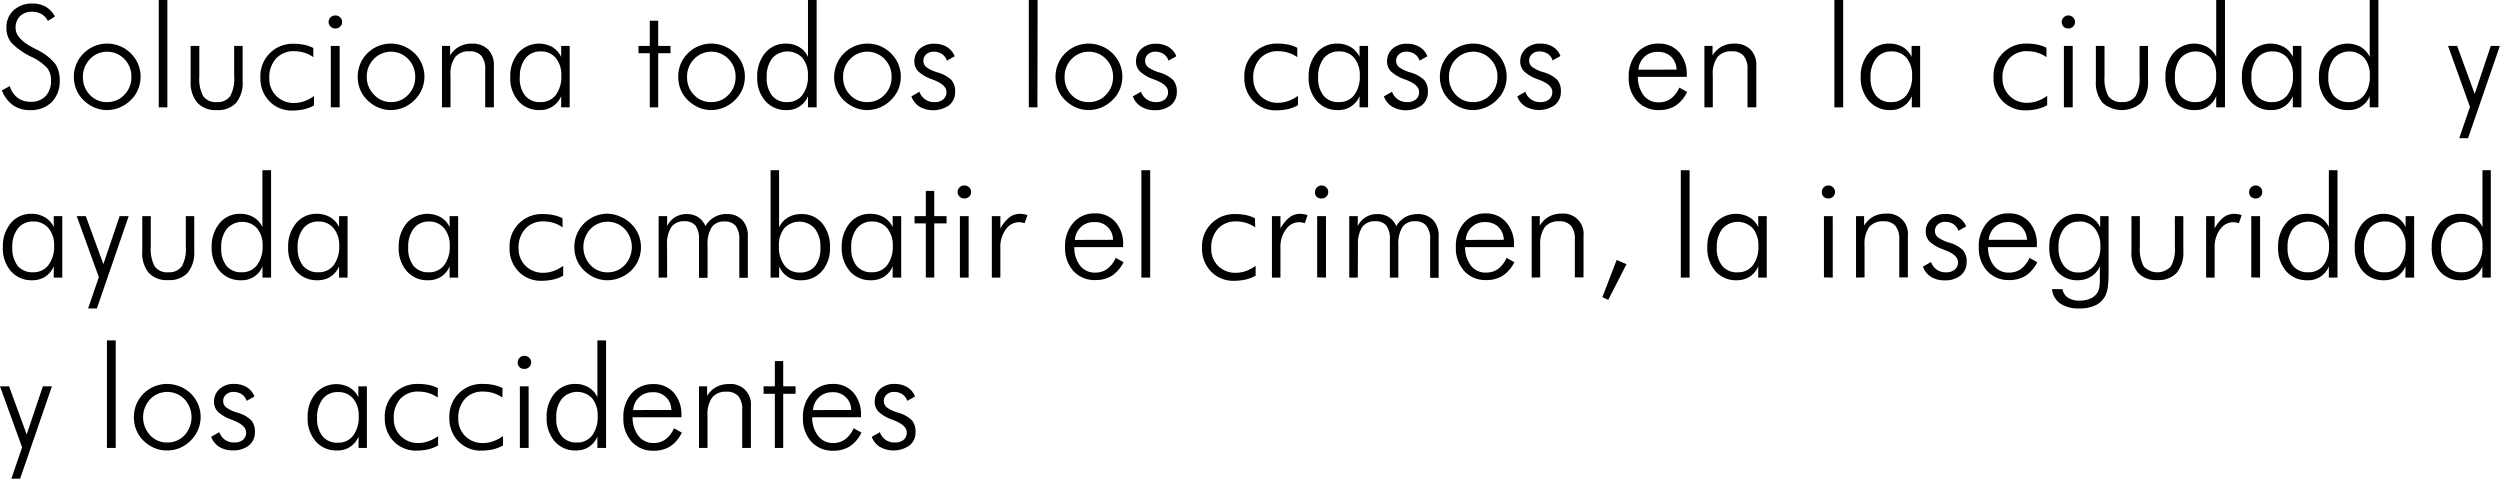 <svg xmlns="http://www.w3.org/2000/svg" viewBox="0 0 507.87 97.24"><title>Recurso 34</title><g id="Capa_2" data-name="Capa 2"><g id="Capa_1-2" data-name="Capa 1"><path d="M.38,18.35,2,17.49a4.45,4.45,0,0,0,1.56,2.36,4.29,4.29,0,0,0,2.65.83,4,4,0,0,0,3.05-1.15,4.46,4.46,0,0,0,1.1-3.2,4,4,0,0,0-.74-2.47,9.91,9.91,0,0,0-3.17-2.28,14.3,14.3,0,0,1-4.14-2.9,4.61,4.61,0,0,1-1-3A4.65,4.65,0,0,1,2.75,2.1,5.42,5.42,0,0,1,6.6.72a5.38,5.38,0,0,1,2.69.65,4.92,4.92,0,0,1,1.87,2l-1.45.88A3.15,3.15,0,0,0,8.43,2.86a3.84,3.84,0,0,0-1.94-.47,3.26,3.26,0,0,0-2.42.9,3.2,3.2,0,0,0-.9,2.41q0,2.16,3.57,4l1,.52A10.33,10.33,0,0,1,11.24,13a5.8,5.8,0,0,1,.89,3.34,6,6,0,0,1-1.62,4.4,6,6,0,0,1-4.4,1.63,5.9,5.9,0,0,1-3.47-1A6.54,6.54,0,0,1,.38,18.35Z"/><path d="M21.72,22.36a6.45,6.45,0,0,1-2.56-.53,7.29,7.29,0,0,1-2.22-1.51,6.41,6.41,0,0,1-1.44-2.14A7,7,0,0,1,15,15.59,6.68,6.68,0,0,1,15.52,13,6.61,6.61,0,0,1,17,10.83a6.68,6.68,0,0,1,2.18-1.46,6.58,6.58,0,0,1,2.57-.51,6.88,6.88,0,0,1,2.63.51A6.87,6.87,0,0,1,28.05,13a6.67,6.67,0,0,1,.51,2.58,6.58,6.58,0,0,1-.51,2.57,6.4,6.4,0,0,1-1.46,2.16,7,7,0,0,1-2.24,1.51A6.79,6.79,0,0,1,21.72,22.36Zm.06-1.62a4.64,4.64,0,0,0,3.48-1.49,5,5,0,0,0,1.43-3.63A5,5,0,0,0,25.27,12a4.84,4.84,0,0,0-7,0,5.09,5.09,0,0,0-1.42,3.66,5.07,5.07,0,0,0,1.42,3.63A4.64,4.64,0,0,0,21.78,20.74Z"/><path d="M34,21.81H32.25V0H34Z"/><path d="M40.49,9.33v6.23a7.33,7.33,0,0,0,.81,4A3.09,3.09,0,0,0,44,20.74a3.13,3.13,0,0,0,2.74-1.18,7.25,7.25,0,0,0,.83-4V9.33h1.72v7.12A6.44,6.44,0,0,1,48,20.86a5,5,0,0,1-3.92,1.5,5.05,5.05,0,0,1-4-1.5,6.39,6.39,0,0,1-1.35-4.41V9.33Z"/><path d="M63.65,11.61a6.43,6.43,0,0,0-1.86-.91,6.86,6.86,0,0,0-2-.3,4.8,4.8,0,0,0-3.7,1.48,5.59,5.59,0,0,0-1.38,4,4.86,4.86,0,0,0,1.43,3.62,4.94,4.94,0,0,0,3.65,1.42,6.39,6.39,0,0,0,2-.35,8.29,8.29,0,0,0,2-1.06v1.9a7.38,7.38,0,0,1-2,.78,10,10,0,0,1-2.38.26,6.22,6.22,0,0,1-4.68-1.88,6.59,6.59,0,0,1-1.83-4.8,6.55,6.55,0,0,1,6.86-6.87,10.14,10.14,0,0,1,2.12.22,7.37,7.37,0,0,1,1.77.63Z"/><path d="M66.76,4.46a1.28,1.28,0,0,1,.39-.94,1.35,1.35,0,0,1,.95-.38,1.36,1.36,0,0,1,1,.38,1.29,1.29,0,0,1,.4.94,1.24,1.24,0,0,1-.39.94,1.3,1.3,0,0,1-1,.38,1.26,1.26,0,0,1-.95-.38A1.24,1.24,0,0,1,66.76,4.46Zm.44,17.35V9.33H69V21.81Z"/><path d="M79.38,22.36a6.41,6.41,0,0,1-2.56-.53,7.17,7.17,0,0,1-2.22-1.51,6.41,6.41,0,0,1-1.44-2.14,6.78,6.78,0,0,1-.49-2.59,6.86,6.86,0,0,1,.5-2.59,6.77,6.77,0,0,1,1.45-2.17A6.9,6.9,0,0,1,76.8,9.37a6.67,6.67,0,0,1,2.58-.51A6.83,6.83,0,0,1,82,9.37a7,7,0,0,1,2.22,1.46A6.64,6.64,0,0,1,85.7,13a6.5,6.5,0,0,1,.52,2.58,6.6,6.6,0,0,1-2,4.73A7.07,7.07,0,0,1,82,21.83,6.74,6.74,0,0,1,79.38,22.36Zm.06-1.62a4.64,4.64,0,0,0,3.48-1.49,5,5,0,0,0,1.43-3.63A5.09,5.09,0,0,0,82.93,12a4.84,4.84,0,0,0-7,0,5,5,0,0,0-1.42,3.66A5,5,0,0,0,76,19.25,4.64,4.64,0,0,0,79.44,20.74Z"/><path d="M89.79,21.81V9.33h1.65v1.93a5.07,5.07,0,0,1,1.86-1.8,5.24,5.24,0,0,1,2.54-.6,4.47,4.47,0,0,1,3.31,1.19,4.42,4.42,0,0,1,1.18,3.29v8.47H98.57v-7.7a4.19,4.19,0,0,0-.78-2.78,3,3,0,0,0-2.41-.9,3.5,3.5,0,0,0-2.92,1.17,5.85,5.85,0,0,0-.94,3.69v6.52Z"/><path d="M114,21.81V19.53a4.56,4.56,0,0,1-4.38,2.83,5.5,5.5,0,0,1-4.32-1.85,7,7,0,0,1-1.64-4.86,7.25,7.25,0,0,1,1.62-4.89,5.62,5.62,0,0,1,6.93-1.2,4.56,4.56,0,0,1,1.79,2V9.33h1.73V21.81Zm-8.41-6.11a5.64,5.64,0,0,0,1.09,3.73,3.81,3.81,0,0,0,3.11,1.31,3.76,3.76,0,0,0,3.11-1.43,6.19,6.19,0,0,0,1.13-3.93,5.38,5.38,0,0,0-1.13-3.61,3.82,3.82,0,0,0-3.08-1.32,3.78,3.78,0,0,0-3.09,1.4A6,6,0,0,0,105.61,15.7Z"/><path d="M132,10.81h-2.29V9.33H132V4.21h1.71V9.33h2.5v1.48h-2.5v11H132Z"/><path d="M144.49,22.36a6.38,6.38,0,0,1-2.56-.53,7.33,7.33,0,0,1-2.23-1.51,6.38,6.38,0,0,1-1.43-2.14,6.78,6.78,0,0,1-.49-2.59,6.63,6.63,0,0,1,1.95-4.76,6.9,6.9,0,0,1,2.18-1.46,6.67,6.67,0,0,1,2.58-.51,6.83,6.83,0,0,1,2.62.51,7,7,0,0,1,2.22,1.46A6.8,6.8,0,0,1,150.81,13a6.67,6.67,0,0,1,.51,2.58,6.5,6.5,0,0,1-2,4.73,6.92,6.92,0,0,1-2.24,1.51A6.74,6.74,0,0,1,144.49,22.36Zm0-1.62A4.64,4.64,0,0,0,148,19.25a5,5,0,0,0,1.43-3.63A5,5,0,0,0,148,12a4.83,4.83,0,0,0-7,0,5,5,0,0,0-1.42,3.66,5,5,0,0,0,1.42,3.63A4.61,4.61,0,0,0,144.54,20.74Z"/><path d="M164.14,21.81V19.53a4.49,4.49,0,0,1-4.35,2.83,5.5,5.5,0,0,1-4.32-1.85,7,7,0,0,1-1.64-4.86,7.25,7.25,0,0,1,1.62-4.89,5.26,5.26,0,0,1,4.18-1.9,5.18,5.18,0,0,1,2.73.7,4.55,4.55,0,0,1,1.78,2V0h1.76V21.81Zm-8.38-6.11a5.64,5.64,0,0,0,1.09,3.73A3.81,3.81,0,0,0,160,20.74,3.71,3.71,0,0,0,163,19.31a6.19,6.19,0,0,0,1.13-3.93,5.43,5.43,0,0,0-1.11-3.61,4.17,4.17,0,0,0-6.16.08A6,6,0,0,0,155.76,15.7Z"/><path d="M176.16,22.36a6.41,6.41,0,0,1-2.56-.53,7.33,7.33,0,0,1-2.23-1.51,6.54,6.54,0,0,1-1.43-2.14,6.78,6.78,0,0,1-.49-2.59A6.86,6.86,0,0,1,170,13a6.61,6.61,0,0,1,1.45-2.17,6.9,6.9,0,0,1,2.18-1.46,6.67,6.67,0,0,1,2.58-.51,6.83,6.83,0,0,1,2.62.51A7,7,0,0,1,181,10.83,6.8,6.8,0,0,1,182.48,13a6.68,6.68,0,0,1,.52,2.58,6.58,6.58,0,0,1-.51,2.57A6.71,6.71,0,0,1,181,20.32a7.07,7.07,0,0,1-2.25,1.51A6.74,6.74,0,0,1,176.16,22.36Zm.05-1.62a4.68,4.68,0,0,0,3.49-1.49,5,5,0,0,0,1.42-3.63A5,5,0,0,0,179.7,12a4.83,4.83,0,0,0-7,0,5,5,0,0,0-1.42,3.66,5,5,0,0,0,1.42,3.63A4.62,4.62,0,0,0,176.21,20.74Z"/><path d="M185.15,19.58l1.64-.94a3.09,3.09,0,0,0,3.09,2.1,2.58,2.58,0,0,0,1.74-.56,1.85,1.85,0,0,0,.65-1.48c0-1-.85-1.77-2.55-2.44l-.42-.16a8,8,0,0,1-2.76-1.6,2.86,2.86,0,0,1-.79-2,3.37,3.37,0,0,1,1.13-2.61,4.17,4.17,0,0,1,2.91-1,4.84,4.84,0,0,1,2.59.66,3.86,3.86,0,0,1,1.56,1.88l-1.59.89a2.49,2.49,0,0,0-1-1.35,3,3,0,0,0-1.69-.47,2.16,2.16,0,0,0-1.49.53,1.69,1.69,0,0,0-.58,1.32,1.63,1.63,0,0,0,.58,1.28,7.52,7.52,0,0,0,2.39,1.11,6.44,6.44,0,0,1,2.76,1.56,3.48,3.48,0,0,1,.71,2.34,3.38,3.38,0,0,1-1.22,2.74,5.65,5.65,0,0,1-6,.3A4.06,4.06,0,0,1,185.15,19.58Z"/><path d="M210.75,21.81H209V0h1.79Z"/><path d="M221.14,22.36a6.45,6.45,0,0,1-2.56-.53,7.41,7.41,0,0,1-2.22-1.51,6.41,6.41,0,0,1-1.44-2.14,7,7,0,0,1-.49-2.59,6.68,6.68,0,0,1,.51-2.59,6.61,6.61,0,0,1,1.45-2.17,6.79,6.79,0,0,1,2.18-1.46,6.58,6.58,0,0,1,2.57-.51,6.88,6.88,0,0,1,2.63.51A6.81,6.81,0,0,1,226,10.83a6.56,6.56,0,0,1,2,4.76,6.58,6.58,0,0,1-.51,2.57A6.4,6.4,0,0,1,226,20.32a7,7,0,0,1-2.24,1.51A6.79,6.79,0,0,1,221.14,22.36Zm.06-1.62a4.64,4.64,0,0,0,3.48-1.49,5,5,0,0,0,1.43-3.63A5,5,0,0,0,224.69,12a4.84,4.84,0,0,0-7,0,5.09,5.09,0,0,0-1.42,3.66,5.07,5.07,0,0,0,1.42,3.63A4.64,4.64,0,0,0,221.2,20.74Z"/><path d="M230.13,19.58l1.65-.94A3.26,3.26,0,0,0,233,20.21a3.32,3.32,0,0,0,1.9.53,2.63,2.63,0,0,0,1.75-.56,1.85,1.85,0,0,0,.64-1.48c0-1-.85-1.77-2.54-2.44l-.42-.16a7.82,7.82,0,0,1-2.76-1.6,2.81,2.81,0,0,1-.79-2,3.34,3.34,0,0,1,1.13-2.61,4.17,4.17,0,0,1,2.91-1,4.86,4.86,0,0,1,2.59.66,3.86,3.86,0,0,1,1.56,1.88l-1.59.89a2.56,2.56,0,0,0-1-1.35,2.94,2.94,0,0,0-1.68-.47,2.14,2.14,0,0,0-1.49.53,1.69,1.69,0,0,0-.58,1.32,1.65,1.65,0,0,0,.57,1.28,7.72,7.72,0,0,0,2.4,1.11,6.5,6.5,0,0,1,2.76,1.56,3.54,3.54,0,0,1,.71,2.34,3.41,3.41,0,0,1-1.22,2.74,5,5,0,0,1-3.3,1,4.93,4.93,0,0,1-2.73-.73A4,4,0,0,1,230.13,19.58Z"/><path d="M263.54,11.61a6.43,6.43,0,0,0-1.86-.91,6.86,6.86,0,0,0-2-.3,4.8,4.8,0,0,0-3.7,1.48,5.59,5.59,0,0,0-1.38,4,4.88,4.88,0,0,0,5.08,5,6.49,6.49,0,0,0,2-.35,8.24,8.24,0,0,0,2-1.06v1.9a7.38,7.38,0,0,1-2,.78,10,10,0,0,1-2.38.26,6.22,6.22,0,0,1-4.68-1.88,6.59,6.59,0,0,1-1.83-4.8,6.55,6.55,0,0,1,6.87-6.87,10.12,10.12,0,0,1,2.11.22,7.22,7.22,0,0,1,1.77.63Z"/><path d="M276.19,21.81V19.53a4.56,4.56,0,0,1-4.38,2.83,5.5,5.5,0,0,1-4.32-1.85,7,7,0,0,1-1.64-4.86,7.25,7.25,0,0,1,1.62-4.89,5.24,5.24,0,0,1,4.18-1.9,5.3,5.3,0,0,1,2.75.7,4.56,4.56,0,0,1,1.79,2V9.33h1.73V21.81Zm-8.41-6.11a5.64,5.64,0,0,0,1.09,3.73A3.81,3.81,0,0,0,272,20.74a3.76,3.76,0,0,0,3.11-1.43,6.19,6.19,0,0,0,1.13-3.93,5.38,5.38,0,0,0-1.13-3.61A3.82,3.82,0,0,0,272,10.45a3.78,3.78,0,0,0-3.09,1.4A6,6,0,0,0,267.78,15.7Z"/><path d="M281.14,19.58l1.65-.94A3.2,3.2,0,0,0,284,20.21a3.32,3.32,0,0,0,1.9.53,2.58,2.58,0,0,0,1.74-.56,1.82,1.82,0,0,0,.65-1.48c0-1-.85-1.77-2.55-2.44l-.42-.16a7.86,7.86,0,0,1-2.75-1.6,2.81,2.81,0,0,1-.79-2,3.36,3.36,0,0,1,1.12-2.61,4.17,4.17,0,0,1,2.92-1,4.8,4.8,0,0,1,2.58.66,3.83,3.83,0,0,1,1.57,1.88l-1.59.89a2.56,2.56,0,0,0-1-1.35,3,3,0,0,0-1.69-.47,2.13,2.13,0,0,0-1.48.53,1.7,1.7,0,0,0-.59,1.32,1.66,1.66,0,0,0,.58,1.28,7.63,7.63,0,0,0,2.39,1.11,6.55,6.55,0,0,1,2.77,1.56,3.54,3.54,0,0,1,.71,2.34,3.39,3.39,0,0,1-1.23,2.74,5.63,5.63,0,0,1-6,.3A4,4,0,0,1,281.14,19.58Z"/><path d="M299.24,22.36a6.38,6.38,0,0,1-2.56-.53,7.33,7.33,0,0,1-2.23-1.51A6.38,6.38,0,0,1,293,18.18a6.78,6.78,0,0,1-.49-2.59,6.63,6.63,0,0,1,2-4.76,6.9,6.9,0,0,1,2.18-1.46,6.67,6.67,0,0,1,2.58-.51,6.83,6.83,0,0,1,2.62.51,7,7,0,0,1,2.22,1.46A6.8,6.8,0,0,1,305.56,13a6.67,6.67,0,0,1,.51,2.58,6.5,6.5,0,0,1-2,4.73,6.92,6.92,0,0,1-2.24,1.51A6.74,6.74,0,0,1,299.24,22.36Zm.05-1.62a4.64,4.64,0,0,0,3.48-1.49,5,5,0,0,0,1.43-3.63A5,5,0,0,0,302.78,12a4.83,4.83,0,0,0-7,0,5,5,0,0,0-1.42,3.66,5,5,0,0,0,1.42,3.63A4.61,4.61,0,0,0,299.29,20.74Z"/><path d="M308.23,19.58l1.64-.94a3.09,3.09,0,0,0,3.09,2.1,2.58,2.58,0,0,0,1.74-.56,1.85,1.85,0,0,0,.65-1.48c0-1-.85-1.77-2.55-2.44l-.42-.16a7.92,7.92,0,0,1-2.76-1.6,2.81,2.81,0,0,1-.79-2A3.37,3.37,0,0,1,310,9.86a4.17,4.17,0,0,1,2.91-1,4.84,4.84,0,0,1,2.59.66A3.86,3.86,0,0,1,317,11.38l-1.59.89a2.54,2.54,0,0,0-1-1.35,3,3,0,0,0-1.69-.47,2.16,2.16,0,0,0-1.49.53,1.69,1.69,0,0,0-.58,1.32,1.63,1.63,0,0,0,.58,1.28,7.52,7.52,0,0,0,2.39,1.11,6.44,6.44,0,0,1,2.76,1.56,3.48,3.48,0,0,1,.71,2.34,3.38,3.38,0,0,1-1.22,2.74,5.65,5.65,0,0,1-6,.3A4,4,0,0,1,308.23,19.58Z"/><path d="M342.65,15.62h-9.92a6.11,6.11,0,0,0,1.21,3.8A3.75,3.75,0,0,0,337,20.79a4,4,0,0,0,2.42-.74,5.49,5.49,0,0,0,1.73-2.25l1.59.87a6.87,6.87,0,0,1-2.34,2.79,6.11,6.11,0,0,1-3.4.9,5.78,5.78,0,0,1-4.44-1.84,6.81,6.81,0,0,1-1.69-4.82,7.17,7.17,0,0,1,1.68-4.95,5.61,5.61,0,0,1,4.4-1.89,5.33,5.33,0,0,1,4.15,1.74,6.7,6.7,0,0,1,1.56,4.64Zm-2.06-1.48a3.84,3.84,0,0,0-1.14-2.66,3.85,3.85,0,0,0-2.74-.94,3.77,3.77,0,0,0-2.64,1,4,4,0,0,0-1.23,2.62Z"/><path d="M346.25,21.81V9.33h1.65v1.93a5,5,0,0,1,1.86-1.8,5.24,5.24,0,0,1,2.54-.6,4.47,4.47,0,0,1,3.31,1.19,4.46,4.46,0,0,1,1.18,3.29v8.47H355v-7.7a4.19,4.19,0,0,0-.78-2.78,3,3,0,0,0-2.41-.9,3.5,3.5,0,0,0-2.92,1.17,5.85,5.85,0,0,0-.94,3.69v6.52Z"/><path d="M374.44,21.81h-1.79V0h1.79Z"/><path d="M388.38,21.81V19.53A4.56,4.56,0,0,1,384,22.36a5.5,5.5,0,0,1-4.32-1.85A7,7,0,0,1,378,15.65a7.25,7.25,0,0,1,1.62-4.89,5.24,5.24,0,0,1,4.17-1.9,5.34,5.34,0,0,1,2.76.7,4.56,4.56,0,0,1,1.79,2V9.33h1.73V21.81ZM380,15.7a5.64,5.64,0,0,0,1.09,3.73,3.81,3.81,0,0,0,3.11,1.31,3.76,3.76,0,0,0,3.11-1.43,6.19,6.19,0,0,0,1.13-3.93,5.38,5.38,0,0,0-1.13-3.61,3.84,3.84,0,0,0-3.08-1.32,3.78,3.78,0,0,0-3.09,1.4A6,6,0,0,0,380,15.7Z"/><path d="M415.74,11.61a6.55,6.55,0,0,0-1.86-.91,6.93,6.93,0,0,0-2-.3,4.81,4.81,0,0,0-3.7,1.48,5.59,5.59,0,0,0-1.38,4,4.88,4.88,0,0,0,5.08,5,6.45,6.45,0,0,0,2-.35,8.06,8.06,0,0,0,2-1.06v1.9a7.32,7.32,0,0,1-2,.78,10.1,10.1,0,0,1-2.38.26,6.25,6.25,0,0,1-4.69-1.88,6.63,6.63,0,0,1-1.83-4.8,6.55,6.55,0,0,1,6.87-6.87,10.21,10.21,0,0,1,2.12.22,7.14,7.14,0,0,1,1.76.63Z"/><path d="M418.84,4.46a1.29,1.29,0,0,1,.4-.94,1.32,1.32,0,0,1,.94-.38,1.35,1.35,0,0,1,.95.38,1.25,1.25,0,0,1,.4.94,1.27,1.27,0,0,1-.38.94,1.3,1.3,0,0,1-1,.38,1.29,1.29,0,0,1-.95-.38A1.24,1.24,0,0,1,418.84,4.46Zm.44,17.35V9.33h1.79V21.81Z"/><path d="M427.53,9.33v6.23a7.44,7.44,0,0,0,.8,4,3.11,3.11,0,0,0,2.74,1.17,3.15,3.15,0,0,0,2.75-1.18,7.25,7.25,0,0,0,.83-4V9.33h1.71v7.12A6.44,6.44,0,0,1,435,20.86a5.92,5.92,0,0,1-7.88,0,6.39,6.39,0,0,1-1.35-4.41V9.33Z"/><path d="M450.22,21.81V19.53a4.49,4.49,0,0,1-4.35,2.83,5.5,5.5,0,0,1-4.32-1.85,7,7,0,0,1-1.64-4.86,7.25,7.25,0,0,1,1.62-4.89,5.59,5.59,0,0,1,6.91-1.2,4.55,4.55,0,0,1,1.78,2V0H452V21.81Zm-8.38-6.11a5.64,5.64,0,0,0,1.09,3.73A3.81,3.81,0,0,0,446,20.74a3.71,3.71,0,0,0,3.08-1.43,6.19,6.19,0,0,0,1.13-3.93,5.43,5.43,0,0,0-1.11-3.61,4.17,4.17,0,0,0-6.16.08A6,6,0,0,0,441.84,15.7Z"/><path d="M465.78,21.81V19.53a4.56,4.56,0,0,1-4.37,2.83,5.5,5.5,0,0,1-4.33-1.85,7,7,0,0,1-1.64-4.86,7.25,7.25,0,0,1,1.62-4.89A5.62,5.62,0,0,1,464,9.56a4.56,4.56,0,0,1,1.79,2V9.33h1.73V21.81Zm-8.41-6.11a5.64,5.64,0,0,0,1.09,3.73,3.84,3.84,0,0,0,3.12,1.31,3.76,3.76,0,0,0,3.1-1.43,6.19,6.19,0,0,0,1.13-3.93,5.38,5.38,0,0,0-1.13-3.61,3.82,3.82,0,0,0-3.08-1.32,3.78,3.78,0,0,0-3.09,1.4A6,6,0,0,0,457.37,15.7Z"/><path d="M481.4,21.81V19.53a4.49,4.49,0,0,1-4.35,2.83,5.53,5.53,0,0,1-4.33-1.85,7,7,0,0,1-1.63-4.86,7.3,7.3,0,0,1,1.61-4.89,5.61,5.61,0,0,1,6.92-1.2,4.6,4.6,0,0,1,1.78,2V0h1.76V21.81ZM473,15.7a5.7,5.7,0,0,0,1.09,3.73,3.85,3.85,0,0,0,3.12,1.31,3.72,3.72,0,0,0,3.08-1.43,6.19,6.19,0,0,0,1.13-3.93,5.43,5.43,0,0,0-1.11-3.61,4.18,4.18,0,0,0-6.17.08A6,6,0,0,0,473,15.7Z"/><path d="M497.32,9.33h1.84l3.57,9.76L506,9.33h1.84l-6.46,18.75h-1.79l2.18-6.36Z"/><path d="M10.92,56.39V54.11a4.73,4.73,0,0,1-1.74,2.1,4.79,4.79,0,0,1-2.64.72,5.49,5.49,0,0,1-4.32-1.84A7,7,0,0,1,.58,50.22a7.33,7.33,0,0,1,1.61-4.89,5.26,5.26,0,0,1,4.18-1.89,5.18,5.18,0,0,1,2.75.7,4.48,4.48,0,0,1,1.8,2V43.91h1.73V56.39ZM2.5,50.28A5.72,5.72,0,0,0,3.59,54a3.85,3.85,0,0,0,3.12,1.31,3.74,3.74,0,0,0,3.1-1.43A6.13,6.13,0,0,0,11,50a5.36,5.36,0,0,0-1.13-3.61A3.84,3.84,0,0,0,6.74,45a3.79,3.79,0,0,0-3.1,1.4A5.93,5.93,0,0,0,2.5,50.28Z"/><path d="M15.59,43.91h1.84L21,53.67l3.3-9.76h1.84L19.68,62.66H17.9l2.18-6.36Z"/><path d="M30.63,43.91v6.23a7.36,7.36,0,0,0,.81,4,3.08,3.08,0,0,0,2.73,1.17,3.13,3.13,0,0,0,2.75-1.19,7.18,7.18,0,0,0,.83-4V43.91h1.71V51a6.44,6.44,0,0,1-1.33,4.41,5,5,0,0,1-3.93,1.49,5,5,0,0,1-4-1.49A6.39,6.39,0,0,1,28.9,51V43.91Z"/><path d="M53.32,56.39V54.11A4.46,4.46,0,0,1,49,56.93a5.49,5.49,0,0,1-4.33-1.84A7.07,7.07,0,0,1,43,50.22a7.29,7.29,0,0,1,1.62-4.89,5.25,5.25,0,0,1,4.18-1.89,5.09,5.09,0,0,1,2.73.7,4.49,4.49,0,0,1,1.78,2V34.58h1.76V56.39Zm-8.38-6.11A5.66,5.66,0,0,0,46,54a3.81,3.81,0,0,0,3.11,1.31,3.74,3.74,0,0,0,3.09-1.43A6.19,6.19,0,0,0,53.35,50a5.41,5.41,0,0,0-1.11-3.61,4.17,4.17,0,0,0-6.16.08A5.93,5.93,0,0,0,44.94,50.28Z"/><path d="M68.88,56.39V54.11a4.71,4.71,0,0,1-1.73,2.1,4.79,4.79,0,0,1-2.64.72,5.51,5.51,0,0,1-4.33-1.84,7.07,7.07,0,0,1-1.64-4.87,7.29,7.29,0,0,1,1.62-4.89,5.25,5.25,0,0,1,4.18-1.89,5.18,5.18,0,0,1,2.75.7,4.51,4.51,0,0,1,1.79,2V43.91h1.73V56.39Zm-8.41-6.11A5.66,5.66,0,0,0,61.56,54a3.85,3.85,0,0,0,3.12,1.31,3.76,3.76,0,0,0,3.1-1.43A6.19,6.19,0,0,0,68.91,50a5.36,5.36,0,0,0-1.12-3.61A3.84,3.84,0,0,0,64.71,45a3.79,3.79,0,0,0-3.1,1.4A5.93,5.93,0,0,0,60.47,50.28Z"/><path d="M91.34,56.39V54.11a4.67,4.67,0,0,1-1.74,2.1,4.74,4.74,0,0,1-2.64.72,5.49,5.49,0,0,1-4.32-1.84A7,7,0,0,1,81,50.22a7.29,7.29,0,0,1,1.62-4.89,5.63,5.63,0,0,1,6.93-1.19,4.51,4.51,0,0,1,1.79,2V43.91h1.73V56.39Zm-8.41-6.11A5.66,5.66,0,0,0,84,54a3.81,3.81,0,0,0,3.11,1.31,3.76,3.76,0,0,0,3.11-1.43A6.19,6.19,0,0,0,91.37,50a5.36,5.36,0,0,0-1.13-3.61A3.84,3.84,0,0,0,87.16,45a3.78,3.78,0,0,0-3.09,1.4A5.93,5.93,0,0,0,82.93,50.28Z"/><path d="M114.29,46.19a6.43,6.43,0,0,0-1.86-.91,6.86,6.86,0,0,0-2-.3,4.8,4.8,0,0,0-3.7,1.48,5.59,5.59,0,0,0-1.38,4A4.91,4.91,0,0,0,106.75,54a5,5,0,0,0,3.66,1.42,6.43,6.43,0,0,0,2-.35,8.29,8.29,0,0,0,2-1.06V56a7.38,7.38,0,0,1-2,.78,10.59,10.59,0,0,1-2.38.26,6.26,6.26,0,0,1-4.68-1.88,6.59,6.59,0,0,1-1.83-4.8,6.53,6.53,0,0,1,6.86-6.87,9.58,9.58,0,0,1,2.12.22,7,7,0,0,1,1.77.63Z"/><path d="M123.39,56.93a6.44,6.44,0,0,1-2.56-.52,7,7,0,0,1-2.22-1.52,6.27,6.27,0,0,1-1.44-2.13,6.78,6.78,0,0,1-.49-2.59,6.65,6.65,0,0,1,.51-2.59,6.46,6.46,0,0,1,1.45-2.17,6.69,6.69,0,0,1,4.75-2A6.88,6.88,0,0,1,126,44a6.76,6.76,0,0,1,2.21,1.46,6.83,6.83,0,0,1,1.49,2.18,6.67,6.67,0,0,1,.51,2.58,6.54,6.54,0,0,1-.51,2.56,6.35,6.35,0,0,1-1.46,2.16A7,7,0,0,1,126,56.41,6.78,6.78,0,0,1,123.39,56.93Zm.06-1.61a4.64,4.64,0,0,0,3.48-1.49,5.37,5.37,0,0,0,0-7.29,4.84,4.84,0,0,0-7,0,5.39,5.39,0,0,0,0,7.29A4.64,4.64,0,0,0,123.45,55.32Z"/><path d="M135.53,56.39H133.8V43.91h1.73v2a4.49,4.49,0,0,1,1.64-1.8,4.38,4.38,0,0,1,2.33-.62,4.16,4.16,0,0,1,2.33.63,4,4,0,0,1,1.48,1.83,4.75,4.75,0,0,1,4.35-2.46,4.12,4.12,0,0,1,3.13,1.2,4.67,4.67,0,0,1,1.13,3.3v8.45h-1.73V48.63a4.28,4.28,0,0,0-.75-2.75A2.71,2.71,0,0,0,147.2,45a3,3,0,0,0-2.63,1.16,6.54,6.54,0,0,0-.83,3.71v6.57H142V48.63a4.43,4.43,0,0,0-.72-2.8,2.69,2.69,0,0,0-2.22-.88,3.09,3.09,0,0,0-2.69,1.18,6.36,6.36,0,0,0-.86,3.69Z"/><path d="M158.27,56.39h-1.73V34.58h1.73V46.19a4.55,4.55,0,0,1,1.78-2,5.12,5.12,0,0,1,2.74-.7A5.26,5.26,0,0,1,167,45.33a7.33,7.33,0,0,1,1.61,4.89,7,7,0,0,1-1.64,4.87,5.49,5.49,0,0,1-4.32,1.84,4.46,4.46,0,0,1-4.35-2.82Zm8.39-6.11a5.93,5.93,0,0,0-1.14-3.85,4.18,4.18,0,0,0-6.17-.08A5.41,5.41,0,0,0,158.24,50a6.13,6.13,0,0,0,1.14,3.93,3.73,3.73,0,0,0,3.1,1.43,3.81,3.81,0,0,0,3.09-1.3A5.73,5.73,0,0,0,166.66,50.28Z"/><path d="M181.34,56.39V54.11a4.71,4.71,0,0,1-1.73,2.1,4.79,4.79,0,0,1-2.64.72,5.51,5.51,0,0,1-4.33-1.84A7.07,7.07,0,0,1,171,50.22a7.29,7.29,0,0,1,1.62-4.89,5.25,5.25,0,0,1,4.18-1.89,5.18,5.18,0,0,1,2.75.7,4.51,4.51,0,0,1,1.79,2V43.91h1.74V56.39Zm-8.41-6.11A5.66,5.66,0,0,0,174,54a3.85,3.85,0,0,0,3.12,1.31,3.76,3.76,0,0,0,3.1-1.43A6.13,6.13,0,0,0,181.37,50a5.36,5.36,0,0,0-1.12-3.61A3.84,3.84,0,0,0,177.17,45a3.79,3.79,0,0,0-3.1,1.4A5.93,5.93,0,0,0,172.93,50.28Z"/><path d="M188.08,45.38h-2.29V43.91h2.29V38.78h1.71v5.13h2.5v1.47h-2.5v11h-1.71Z"/><path d="M194.54,39a1.25,1.25,0,0,1,.4-.94,1.27,1.27,0,0,1,.94-.38,1.32,1.32,0,0,1,1,.38,1.29,1.29,0,0,1,.4.94,1.26,1.26,0,0,1-.39.94,1.34,1.34,0,0,1-1,.38,1.31,1.31,0,0,1-.95-.38A1.26,1.26,0,0,1,194.54,39ZM195,56.39V43.91h1.78V56.39Z"/><path d="M203.22,46.41a7.72,7.72,0,0,1,1.88-2.29,3.53,3.53,0,0,1,2.15-.68,4.74,4.74,0,0,1,.74.07,5,5,0,0,1,.73.2l-.56,1.63a5.45,5.45,0,0,0-.58-.14,3,3,0,0,0-.59-.06,3.24,3.24,0,0,0-2.66,1.47,5.84,5.84,0,0,0-1.11,3.64v6.14h-1.73V43.91h1.73Z"/><path d="M228.16,50.2h-9.92A6,6,0,0,0,219.45,54a3.75,3.75,0,0,0,3.05,1.38,4.08,4.08,0,0,0,2.42-.74,5.58,5.58,0,0,0,1.73-2.25l1.59.87A6.94,6.94,0,0,1,225.9,56a6.13,6.13,0,0,1-3.4.89,5.77,5.77,0,0,1-4.44-1.83,6.83,6.83,0,0,1-1.69-4.82,7.14,7.14,0,0,1,1.68-5,5.59,5.59,0,0,1,4.39-1.89,5.3,5.3,0,0,1,4.15,1.74,6.68,6.68,0,0,1,1.57,4.64Zm-2.06-1.48a3.57,3.57,0,0,0-3.88-3.6,3.72,3.72,0,0,0-2.64,1,4,4,0,0,0-1.23,2.62Z"/><path d="M233.66,56.39h-1.79V34.58h1.79Z"/><path d="M255,46.19a6.43,6.43,0,0,0-1.86-.91,6.86,6.86,0,0,0-2-.3,4.8,4.8,0,0,0-3.7,1.48,5.59,5.59,0,0,0-1.38,4A4.87,4.87,0,0,0,247.43,54a5,5,0,0,0,3.65,1.42,6.49,6.49,0,0,0,2-.35,8.41,8.41,0,0,0,2-1.06V56a7.38,7.38,0,0,1-2,.78,10.59,10.59,0,0,1-2.38.26,6.26,6.26,0,0,1-4.68-1.88,6.59,6.59,0,0,1-1.83-4.8,6.55,6.55,0,0,1,6.87-6.87,9.49,9.49,0,0,1,2.11.22,7,7,0,0,1,1.77.63Z"/><path d="M260.12,46.41A7.72,7.72,0,0,1,262,44.12a3.55,3.55,0,0,1,2.15-.68,4.74,4.74,0,0,1,.74.07,5.44,5.44,0,0,1,.74.2l-.57,1.63a4.92,4.92,0,0,0-.58-.14,3,3,0,0,0-.59-.06,3.24,3.24,0,0,0-2.66,1.47,5.84,5.84,0,0,0-1.11,3.64v6.14h-1.73V43.91h1.73Z"/><path d="M267.14,39a1.33,1.33,0,0,1,1.34-1.32,1.31,1.31,0,0,1,.95.38,1.25,1.25,0,0,1,.4.94,1.29,1.29,0,0,1-.38.94,1.34,1.34,0,0,1-1,.38,1.33,1.33,0,0,1-1-.38A1.26,1.26,0,0,1,267.14,39Zm.44,17.35V43.91h1.79V56.39Z"/><path d="M275.83,56.39H274.1V43.91h1.73v2a4.27,4.27,0,0,1,4-2.42,4.16,4.16,0,0,1,2.33.63,4.08,4.08,0,0,1,1.49,1.83,5,5,0,0,1,1.83-1.85,5.1,5.1,0,0,1,2.51-.61,4.11,4.11,0,0,1,3.13,1.2,4.63,4.63,0,0,1,1.14,3.3v8.45h-1.73V48.63a4.22,4.22,0,0,0-.76-2.75,2.71,2.71,0,0,0-2.24-.93,3,3,0,0,0-2.62,1.16,6.46,6.46,0,0,0-.84,3.71v6.57h-1.72V48.63a4.43,4.43,0,0,0-.72-2.8,2.67,2.67,0,0,0-2.22-.88,3.1,3.1,0,0,0-2.69,1.18,6.36,6.36,0,0,0-.85,3.69Z"/><path d="M307.55,50.2h-9.92A6.08,6.08,0,0,0,298.84,54a3.76,3.76,0,0,0,3.06,1.38,4.1,4.1,0,0,0,2.42-.74,5.58,5.58,0,0,0,1.73-2.25l1.59.87A6.88,6.88,0,0,1,305.29,56a6.07,6.07,0,0,1-3.39.89,5.77,5.77,0,0,1-4.44-1.83,6.84,6.84,0,0,1-1.7-4.82,7.14,7.14,0,0,1,1.68-5,5.61,5.61,0,0,1,4.4-1.89A5.3,5.3,0,0,1,306,45.18a6.68,6.68,0,0,1,1.56,4.64Zm-2.05-1.48a3.91,3.91,0,0,0-1.14-2.66,3.86,3.86,0,0,0-2.74-.94,3.71,3.71,0,0,0-2.64,1,4,4,0,0,0-1.23,2.62Z"/><path d="M311.16,56.39V43.91h1.64v1.92A5.15,5.15,0,0,1,314.67,44a5.21,5.21,0,0,1,2.54-.6,4.1,4.1,0,0,1,4.48,4.48v8.47h-1.76v-7.7a4.19,4.19,0,0,0-.78-2.78,3,3,0,0,0-2.41-.91,3.53,3.53,0,0,0-2.92,1.18,5.92,5.92,0,0,0-.93,3.69v6.52Z"/><path d="M328.42,52.81l2,.86-3.71,7.25-1.19-.55Z"/><path d="M343.24,56.39h-1.79V34.58h1.79Z"/><path d="M357.18,56.39V54.11a4.67,4.67,0,0,1-1.74,2.1,4.74,4.74,0,0,1-2.64.72,5.49,5.49,0,0,1-4.32-1.84,7,7,0,0,1-1.64-4.87,7.29,7.29,0,0,1,1.62-4.89,5.62,5.62,0,0,1,6.92-1.19,4.48,4.48,0,0,1,1.8,2V43.91h1.73V56.39Zm-8.42-6.11a5.66,5.66,0,0,0,1.1,3.73A3.81,3.81,0,0,0,353,55.32a3.74,3.74,0,0,0,3.1-1.43A6.13,6.13,0,0,0,357.21,50a5.36,5.36,0,0,0-1.13-3.61,4.19,4.19,0,0,0-6.18.08A5.93,5.93,0,0,0,348.76,50.28Z"/><path d="M370.1,39a1.31,1.31,0,0,1,1.33-1.32,1.29,1.29,0,0,1,.95.38,1.25,1.25,0,0,1,.4.94,1.29,1.29,0,0,1-.38.94,1.34,1.34,0,0,1-1,.38,1.33,1.33,0,0,1-.95-.38A1.25,1.25,0,0,1,370.1,39Zm.43,17.35V43.91h1.79V56.39Z"/><path d="M377.05,56.39V43.91h1.64v1.92A5.15,5.15,0,0,1,380.56,44a5.21,5.21,0,0,1,2.54-.6,4.1,4.1,0,0,1,4.48,4.48v8.47h-1.75v-7.7a4.14,4.14,0,0,0-.79-2.78,3,3,0,0,0-2.41-.91,3.53,3.53,0,0,0-2.92,1.18,5.92,5.92,0,0,0-.93,3.69v6.52Z"/><path d="M390.64,54.16l1.64-.94a3.09,3.09,0,0,0,3.09,2.1,2.58,2.58,0,0,0,1.74-.56,1.85,1.85,0,0,0,.65-1.48c0-1-.85-1.77-2.55-2.44a3.25,3.25,0,0,1-.42-.17A7.87,7.87,0,0,1,392,49.08a2.86,2.86,0,0,1-.79-2,3.37,3.37,0,0,1,1.13-2.61,4.17,4.17,0,0,1,2.91-1,4.84,4.84,0,0,1,2.59.66A3.89,3.89,0,0,1,399.43,46l-1.59.89a2.49,2.49,0,0,0-1-1.35,3,3,0,0,0-1.69-.47,2.16,2.16,0,0,0-1.49.53,1.69,1.69,0,0,0-.58,1.31,1.6,1.6,0,0,0,.58,1.28,7.7,7.7,0,0,0,2.39,1.12,6.34,6.34,0,0,1,2.76,1.56,3.47,3.47,0,0,1,.71,2.33,3.4,3.4,0,0,1-1.22,2.75,5,5,0,0,1-3.29,1,5.07,5.07,0,0,1-2.74-.72A4.1,4.1,0,0,1,390.64,54.16Z"/><path d="M413.78,50.2h-9.92A6.08,6.08,0,0,0,405.07,54a3.76,3.76,0,0,0,3.06,1.38,4.1,4.1,0,0,0,2.42-.74,5.58,5.58,0,0,0,1.73-2.25l1.59.87A6.94,6.94,0,0,1,411.53,56a6.13,6.13,0,0,1-3.4.89,5.77,5.77,0,0,1-4.44-1.83,6.84,6.84,0,0,1-1.7-4.82,7.14,7.14,0,0,1,1.68-5,5.61,5.61,0,0,1,4.4-1.89,5.3,5.3,0,0,1,4.15,1.74,6.68,6.68,0,0,1,1.56,4.64Zm-2-1.48a3.91,3.91,0,0,0-1.14-2.66,3.86,3.86,0,0,0-2.74-.94,3.71,3.71,0,0,0-2.64,1A4,4,0,0,0,404,48.72Z"/><path d="M428.36,43.91V54.22c0,1.64,0,2.89-.13,3.76a5.87,5.87,0,0,1-.45,1.92,4.31,4.31,0,0,1-2,2.08,7.47,7.47,0,0,1-3.38.68,6.71,6.71,0,0,1-3.87-1,4.09,4.09,0,0,1-1.68-2.92H419a2.51,2.51,0,0,0,1.11,1.74,4.27,4.27,0,0,0,2.42.59,5.15,5.15,0,0,0,2.08-.4A3.13,3.13,0,0,0,426,59.58a3.08,3.08,0,0,0,.45-1.08,9.63,9.63,0,0,0,.13-1.89V54.08a4.47,4.47,0,0,1-1.77,2.09,4.91,4.91,0,0,1-2.72.76,5.29,5.29,0,0,1-4.2-1.82,7.33,7.33,0,0,1-1.57-4.91A7.24,7.24,0,0,1,418,45.29a5.35,5.35,0,0,1,4.25-1.85,4.9,4.9,0,0,1,2.68.77,4.34,4.34,0,0,1,1.72,2V43.91Zm-6,1.12a3.72,3.72,0,0,0-3.06,1.39,5.91,5.91,0,0,0-1.11,3.8A5.87,5.87,0,0,0,419.28,54a3.54,3.54,0,0,0,3,1.35,4,4,0,0,0,3.2-1.42,5.76,5.76,0,0,0,1.2-3.83,5.56,5.56,0,0,0-1.13-3.7A3.84,3.84,0,0,0,422.39,45Z"/><path d="M434.71,43.91v6.23a7.37,7.37,0,0,0,.8,4,3.77,3.77,0,0,0,5.48,0,7.1,7.1,0,0,0,.83-4V43.91h1.72V51a6.44,6.44,0,0,1-1.34,4.41,5,5,0,0,1-3.92,1.49,5,5,0,0,1-3.95-1.49A6.35,6.35,0,0,1,433,51V43.91Z"/><path d="M449.89,46.41a7.56,7.56,0,0,1,1.87-2.29,3.55,3.55,0,0,1,2.15-.68,4.74,4.74,0,0,1,.74.07,5.08,5.08,0,0,1,.74.2l-.56,1.63a5.63,5.63,0,0,0-.59-.14,3,3,0,0,0-.58-.06A3.27,3.27,0,0,0,451,46.61a5.84,5.84,0,0,0-1.1,3.64v6.14h-1.73V43.91h1.73Z"/><path d="M456.91,39a1.31,1.31,0,0,1,1.33-1.32,1.29,1.29,0,0,1,.95.38,1.33,1.33,0,0,1,0,1.88,1.34,1.34,0,0,1-1,.38,1.33,1.33,0,0,1-.95-.38A1.29,1.29,0,0,1,456.91,39Zm.43,17.35V43.91h1.79V56.39Z"/><path d="M473.1,56.39V54.11a4.46,4.46,0,0,1-4.35,2.82,5.49,5.49,0,0,1-4.32-1.84,7,7,0,0,1-1.64-4.87,7.29,7.29,0,0,1,1.62-4.89,5.25,5.25,0,0,1,4.18-1.89,5.09,5.09,0,0,1,2.73.7,4.49,4.49,0,0,1,1.78,2V34.58h1.76V56.39Zm-8.38-6.11A5.66,5.66,0,0,0,465.81,54a3.81,3.81,0,0,0,3.11,1.31A3.71,3.71,0,0,0,472,53.89,6.19,6.19,0,0,0,473.13,50,5.41,5.41,0,0,0,472,46.35a4.17,4.17,0,0,0-6.16.08A5.93,5.93,0,0,0,464.72,50.28Z"/><path d="M488.66,56.39V54.11a4.67,4.67,0,0,1-1.74,2.1,4.73,4.73,0,0,1-2.63.72A5.51,5.51,0,0,1,480,55.09a7.07,7.07,0,0,1-1.64-4.87,7.29,7.29,0,0,1,1.62-4.89,5.63,5.63,0,0,1,6.93-1.19,4.51,4.51,0,0,1,1.79,2V43.91h1.73V56.39Zm-8.41-6.11A5.66,5.66,0,0,0,481.34,54a3.85,3.85,0,0,0,3.12,1.31,3.76,3.76,0,0,0,3.1-1.43A6.19,6.19,0,0,0,488.69,50a5.36,5.36,0,0,0-1.12-3.61A3.86,3.86,0,0,0,484.48,45a3.78,3.78,0,0,0-3.09,1.4A5.93,5.93,0,0,0,480.25,50.28Z"/><path d="M504.28,56.39V54.11a4.46,4.46,0,0,1-4.35,2.82,5.49,5.49,0,0,1-4.32-1.84A7,7,0,0,1,494,50.22a7.33,7.33,0,0,1,1.61-4.89,5.26,5.26,0,0,1,4.18-1.89,5.12,5.12,0,0,1,2.74.7,4.55,4.55,0,0,1,1.78,2V34.58H506V56.39Zm-8.39-6.11A5.72,5.72,0,0,0,497,54a3.85,3.85,0,0,0,3.12,1.31,3.72,3.72,0,0,0,3.08-1.43A6.19,6.19,0,0,0,504.31,50a5.41,5.41,0,0,0-1.11-3.61,4.18,4.18,0,0,0-6.17.08A5.93,5.93,0,0,0,495.89,50.28Z"/><path d="M0,78.48H1.84l3.58,9.77,3.29-9.77h1.84L4.09,97.24H2.31l2.18-6.36Z"/><path d="M23.51,91H21.72V69.15h1.79Z"/><path d="M33.91,91.51A6.25,6.25,0,0,1,31.35,91a7.16,7.16,0,0,1-2.23-1.51,6.43,6.43,0,0,1-1.43-2.14,7,7,0,0,1,0-5.17A6.71,6.71,0,0,1,33.91,78a6.83,6.83,0,0,1,2.62.51,6.66,6.66,0,0,1,2.25,10.94A6.91,6.91,0,0,1,36.53,91,6.56,6.56,0,0,1,33.91,91.51ZM34,89.89a4.67,4.67,0,0,0,3.49-1.48,5.4,5.4,0,0,0,0-7.3,4.85,4.85,0,0,0-7,0,5.4,5.4,0,0,0,0,7.3A4.61,4.61,0,0,0,34,89.89Z"/><path d="M42.9,88.74l1.64-.94a3.38,3.38,0,0,0,1.19,1.57,3.29,3.29,0,0,0,1.9.52,2.58,2.58,0,0,0,1.74-.55A1.87,1.87,0,0,0,50,87.85q0-1.42-2.55-2.43l-.42-.17a8,8,0,0,1-2.76-1.6,2.84,2.84,0,0,1-.79-2A3.37,3.37,0,0,1,44.63,79a4.17,4.17,0,0,1,2.91-1,4.84,4.84,0,0,1,2.59.66,3.84,3.84,0,0,1,1.56,1.89l-1.59.88a2.49,2.49,0,0,0-1-1.35,3,3,0,0,0-1.69-.46,2.11,2.11,0,0,0-1.49.53,1.69,1.69,0,0,0-.58,1.31,1.61,1.61,0,0,0,.58,1.28,7.52,7.52,0,0,0,2.39,1.11,6.33,6.33,0,0,1,2.76,1.57,3.47,3.47,0,0,1,.71,2.33,3.36,3.36,0,0,1-1.22,2.74,4.93,4.93,0,0,1-3.29,1,5.07,5.07,0,0,1-2.74-.72A4.14,4.14,0,0,1,42.9,88.74Z"/><path d="M72.84,91V88.68a4.52,4.52,0,0,1-4.38,2.83,5.49,5.49,0,0,1-4.32-1.84A7,7,0,0,1,62.5,84.8a7.25,7.25,0,0,1,1.62-4.89A5.62,5.62,0,0,1,71,78.72a4.5,4.5,0,0,1,1.8,2V78.48h1.73V91Zm-8.42-6.1a5.63,5.63,0,0,0,1.1,3.72,3.79,3.79,0,0,0,3.11,1.31,3.74,3.74,0,0,0,3.1-1.42,6.18,6.18,0,0,0,1.14-3.94,5.38,5.38,0,0,0-1.13-3.61,3.86,3.86,0,0,0-3.08-1.31,3.8,3.8,0,0,0-3.1,1.4A5.91,5.91,0,0,0,64.42,84.86Z"/><path d="M88.92,80.76a7,7,0,0,0-1.86-.91,6.86,6.86,0,0,0-2-.3A4.81,4.81,0,0,0,81.34,81,5.59,5.59,0,0,0,80,85a4.84,4.84,0,0,0,1.43,3.61A4.93,4.93,0,0,0,85,90a6.17,6.17,0,0,0,2-.35,7.92,7.92,0,0,0,2-1.05v1.9a8.08,8.08,0,0,1-2,.78,10.59,10.59,0,0,1-2.38.26A6.26,6.26,0,0,1,80,89.69a6.59,6.59,0,0,1-1.83-4.81A6.55,6.55,0,0,1,85.06,78a9.51,9.51,0,0,1,2.12.22,7,7,0,0,1,1.77.62Z"/><path d="M102.06,80.76a7,7,0,0,0-1.86-.91,6.86,6.86,0,0,0-2-.3A4.81,4.81,0,0,0,94.48,81a5.59,5.59,0,0,0-1.38,4,4.84,4.84,0,0,0,1.43,3.61A4.94,4.94,0,0,0,98.18,90a6.12,6.12,0,0,0,2-.35,7.92,7.92,0,0,0,2-1.05v1.9a8.08,8.08,0,0,1-2,.78,10.59,10.59,0,0,1-2.38.26,6.26,6.26,0,0,1-4.68-1.88,6.59,6.59,0,0,1-1.83-4.81A6.55,6.55,0,0,1,98.21,78a9.49,9.49,0,0,1,2.11.22,7,7,0,0,1,1.77.62Z"/><path d="M105.17,73.62a1.28,1.28,0,0,1,.39-.94,1.31,1.31,0,0,1,1-.39,1.33,1.33,0,0,1,.95.39,1.32,1.32,0,0,1,0,1.88,1.34,1.34,0,0,1-1,.38,1.3,1.3,0,0,1-1-.38A1.28,1.28,0,0,1,105.17,73.62ZM105.61,91V78.48h1.78V91Z"/><path d="M121.36,91V88.68a4.63,4.63,0,0,1-1.73,2.11,4.69,4.69,0,0,1-2.61.72,5.49,5.49,0,0,1-4.33-1.84,7.07,7.07,0,0,1-1.64-4.87,7.25,7.25,0,0,1,1.62-4.89A5.25,5.25,0,0,1,116.85,78a5.09,5.09,0,0,1,2.73.7,4.52,4.52,0,0,1,1.78,2V69.15h1.76V91ZM113,84.86a5.63,5.63,0,0,0,1.09,3.72,3.79,3.79,0,0,0,3.11,1.31,3.72,3.72,0,0,0,3.09-1.42,6.24,6.24,0,0,0,1.12-3.94,5.43,5.43,0,0,0-1.11-3.61,4.18,4.18,0,0,0-6.16.09A5.91,5.91,0,0,0,113,84.86Z"/><path d="M138.43,84.77h-9.92a6.09,6.09,0,0,0,1.21,3.8A3.76,3.76,0,0,0,132.77,90a4,4,0,0,0,2.42-.75A5.36,5.36,0,0,0,136.92,87l1.59.88a6.85,6.85,0,0,1-2.34,2.79,6.17,6.17,0,0,1-3.4.89,5.77,5.77,0,0,1-4.44-1.83,6.83,6.83,0,0,1-1.69-4.82,7.18,7.18,0,0,1,1.68-5,5.64,5.64,0,0,1,4.4-1.88,5.31,5.31,0,0,1,4.15,1.74,6.67,6.67,0,0,1,1.56,4.63Zm-2.05-1.48a3.58,3.58,0,0,0-3.89-3.6,3.73,3.73,0,0,0-2.64,1,4,4,0,0,0-1.23,2.61Z"/><path d="M142,91V78.48h1.65v1.93a5,5,0,0,1,1.86-1.79,5.27,5.27,0,0,1,2.54-.6,4.1,4.1,0,0,1,4.49,4.47V91h-1.76V83.27a4.17,4.17,0,0,0-.78-2.78,3,3,0,0,0-2.41-.91,3.48,3.48,0,0,0-2.92,1.18,5.85,5.85,0,0,0-.94,3.69V91Z"/><path d="M157.41,80h-2.29V78.48h2.29V73.36h1.7v5.12h2.51V80h-2.51V91h-1.7Z"/><path d="M174.91,84.77H165a6.09,6.09,0,0,0,1.21,3.8A3.76,3.76,0,0,0,169.26,90a4,4,0,0,0,2.42-.75A5.44,5.44,0,0,0,173.41,87l1.59.88a7,7,0,0,1-2.34,2.79,6.21,6.21,0,0,1-3.4.89,5.77,5.77,0,0,1-4.44-1.83,6.84,6.84,0,0,1-1.7-4.82,7.18,7.18,0,0,1,1.68-5A5.64,5.64,0,0,1,169.2,78a5.3,5.3,0,0,1,4.15,1.74,6.67,6.67,0,0,1,1.56,4.63Zm-2-1.48a3.58,3.58,0,0,0-3.88-3.6,3.71,3.71,0,0,0-2.64,1,4,4,0,0,0-1.23,2.61Z"/><path d="M177.09,88.74l1.65-.94a3.36,3.36,0,0,0,1.18,1.57,3.31,3.31,0,0,0,1.9.52,2.62,2.62,0,0,0,1.75-.55,1.87,1.87,0,0,0,.64-1.49c0-.95-.85-1.76-2.54-2.43l-.42-.17a7.82,7.82,0,0,1-2.76-1.6,2.8,2.8,0,0,1-.79-2A3.34,3.34,0,0,1,178.83,79a4.17,4.17,0,0,1,2.91-1,4.86,4.86,0,0,1,2.59.66,3.84,3.84,0,0,1,1.56,1.89l-1.59.88a2.56,2.56,0,0,0-1-1.35,2.93,2.93,0,0,0-1.68-.46,2.09,2.09,0,0,0-1.49.53,1.69,1.69,0,0,0-.58,1.31,1.64,1.64,0,0,0,.57,1.28,7.72,7.72,0,0,0,2.4,1.11,6.4,6.4,0,0,1,2.76,1.57,3.52,3.52,0,0,1,.71,2.33,3.39,3.39,0,0,1-1.22,2.74,5.68,5.68,0,0,1-6,.31A4.11,4.11,0,0,1,177.09,88.74Z"/></g></g></svg>